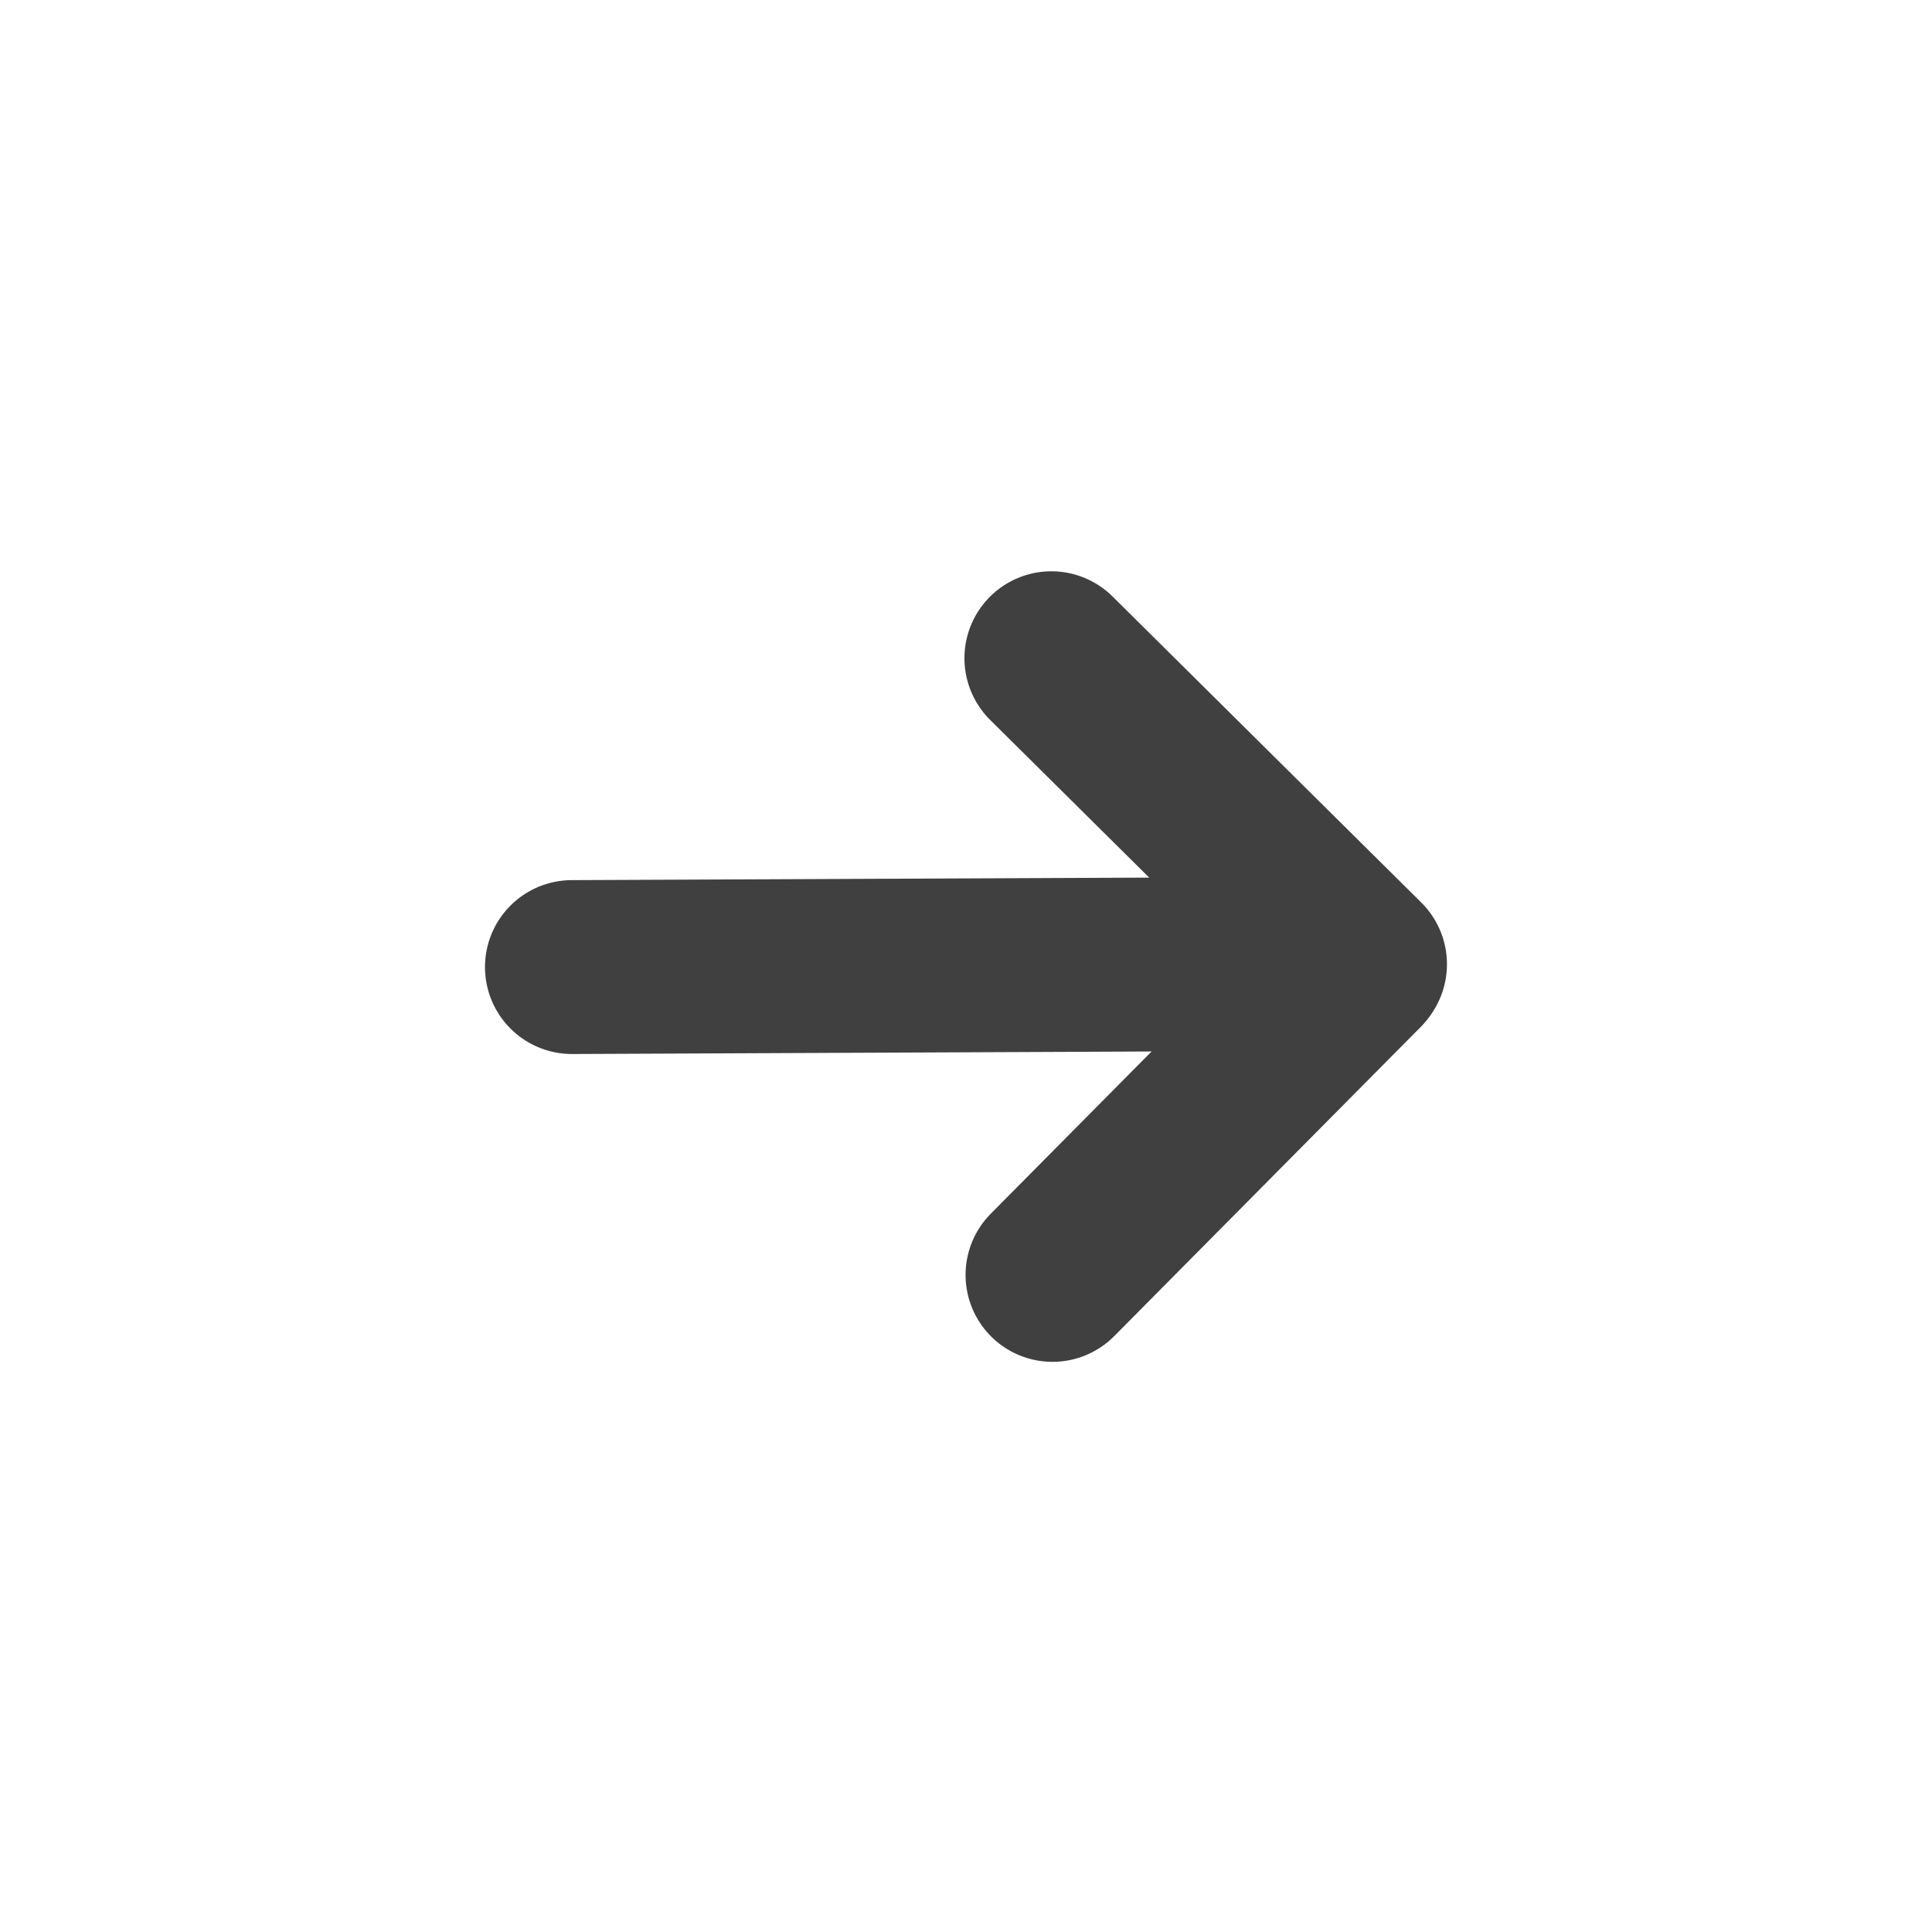 <svg xmlns="http://www.w3.org/2000/svg"  viewBox="0 0 400 400" stroke='#404040' stroke-width="36px" stroke-linecap="round" stroke-linejoin="round" fill="none">
  <path d="M 118.411 200.221 L 238.411 199.698"></path>
  <path d="M 191.71 200.194 L 281.71 199.802" data-bx-origin="1.001 1.532" transform="matrix(0.707, -0.707, 0.707, 0.707, -59.169, 257.959)"></path>
  <path d="M 191.957 199.995 L 281.957 199.603" data-bx-origin="0.996906 -1.033458" transform="matrix(0.707, 0.707, -0.707, 0.707, 223.356, -140.833)"></path>
</svg>